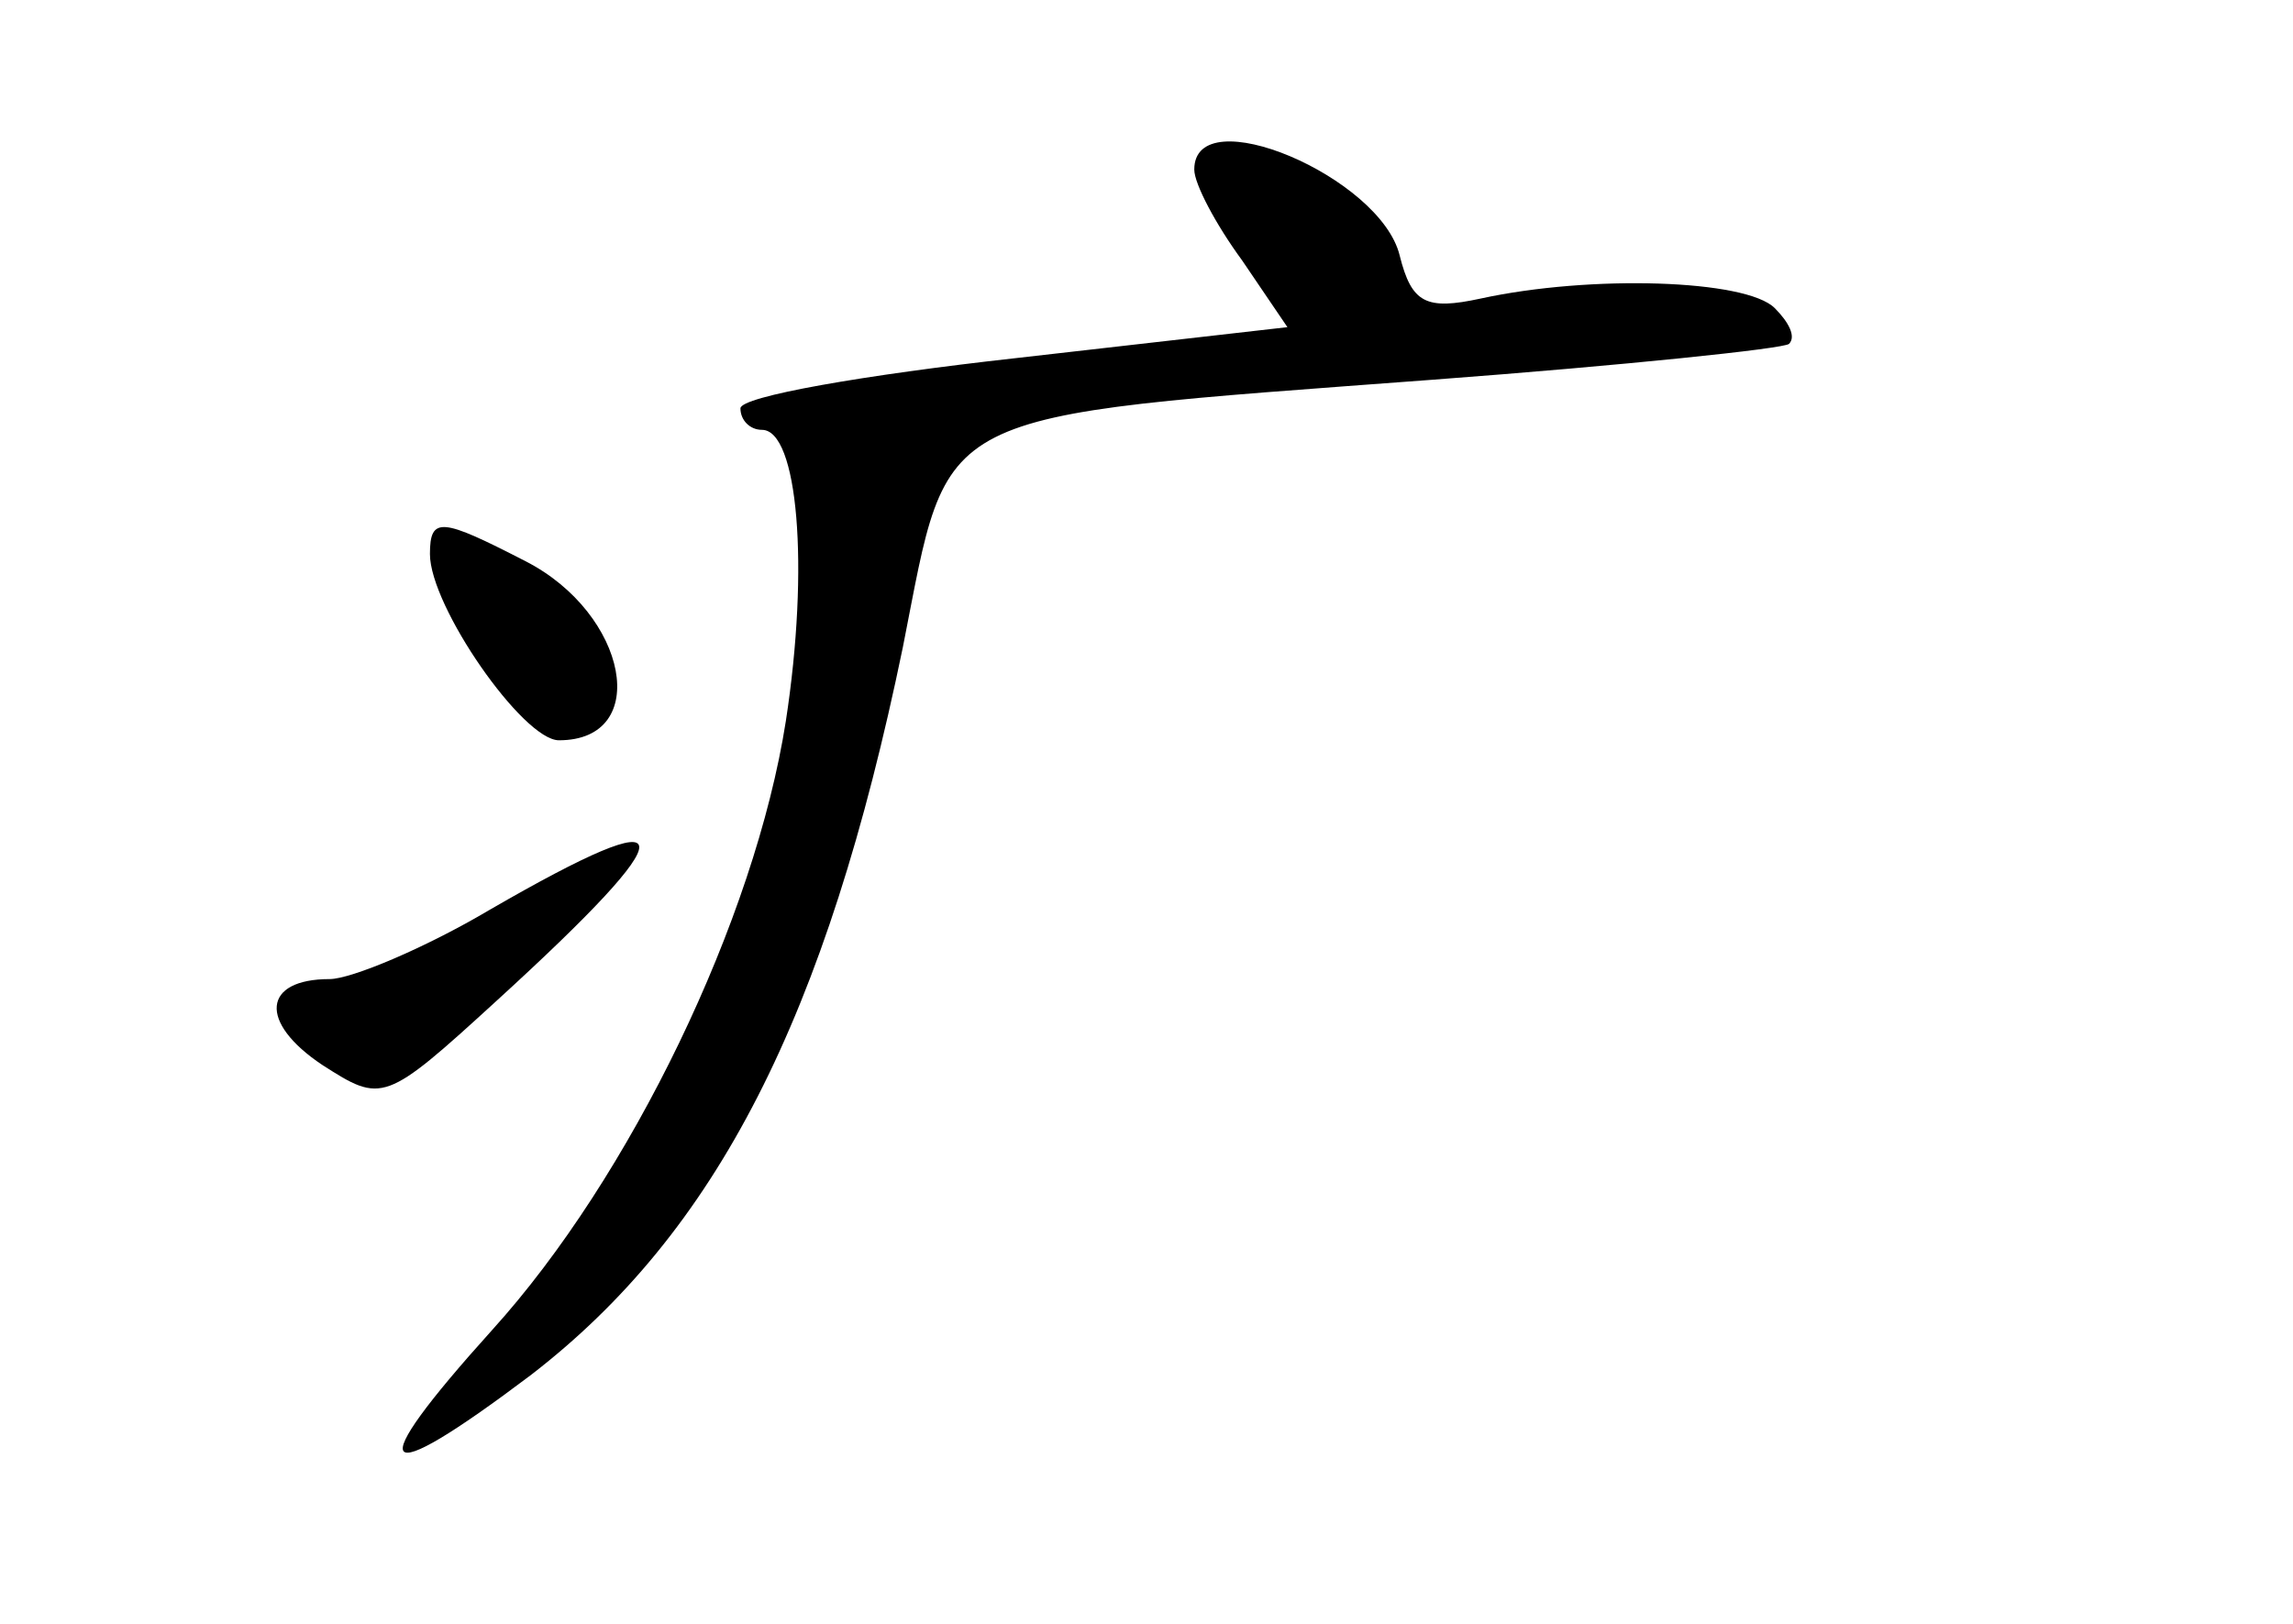 <?xml version="1.0" standalone="no"?>
<!DOCTYPE svg PUBLIC "-//W3C//DTD SVG 20010904//EN"
 "http://www.w3.org/TR/2001/REC-SVG-20010904/DTD/svg10.dtd">
<svg version="1.0" xmlns="http://www.w3.org/2000/svg"
 width="96pt" height="68pt" viewBox="0 0 96 68"
 preserveAspectRatio="xMidYMid meet">
<g transform="translate(0,68) scale(0.1,-0.1)"
fill="#000000" stroke="none">
<path d="M500 609 c0 -6 9 -23 20 -38 l19 -28 -114 -13 c-63 -7 -115 -16 -115
-21 0 -5 4 -9 9 -9 15 0 20 -57 10 -122 -13 -83 -65 -191 -123 -255 -55 -61
-49 -68 16 -19 78 60 124 150 156 305 20 101 9 96 222 112 80 6 147 13 149 15
3 3 0 9 -6 15 -12 12 -77 14 -123 4 -23 -5 -29 -2 -34 18 -8 33 -86 66 -86 36z"/>
<path d="M180 448 c0 -22 39 -78 54 -78 39 0 29 53 -14 75 -35 18 -40 19 -40
3z"/>
<path d="M205 299 c-27 -16 -58 -29 -67 -29 -28 0 -30 -18 -3 -36 25 -16 26
-16 73 27 80 73 80 86 -3 38z"/>
</g>
</svg>
